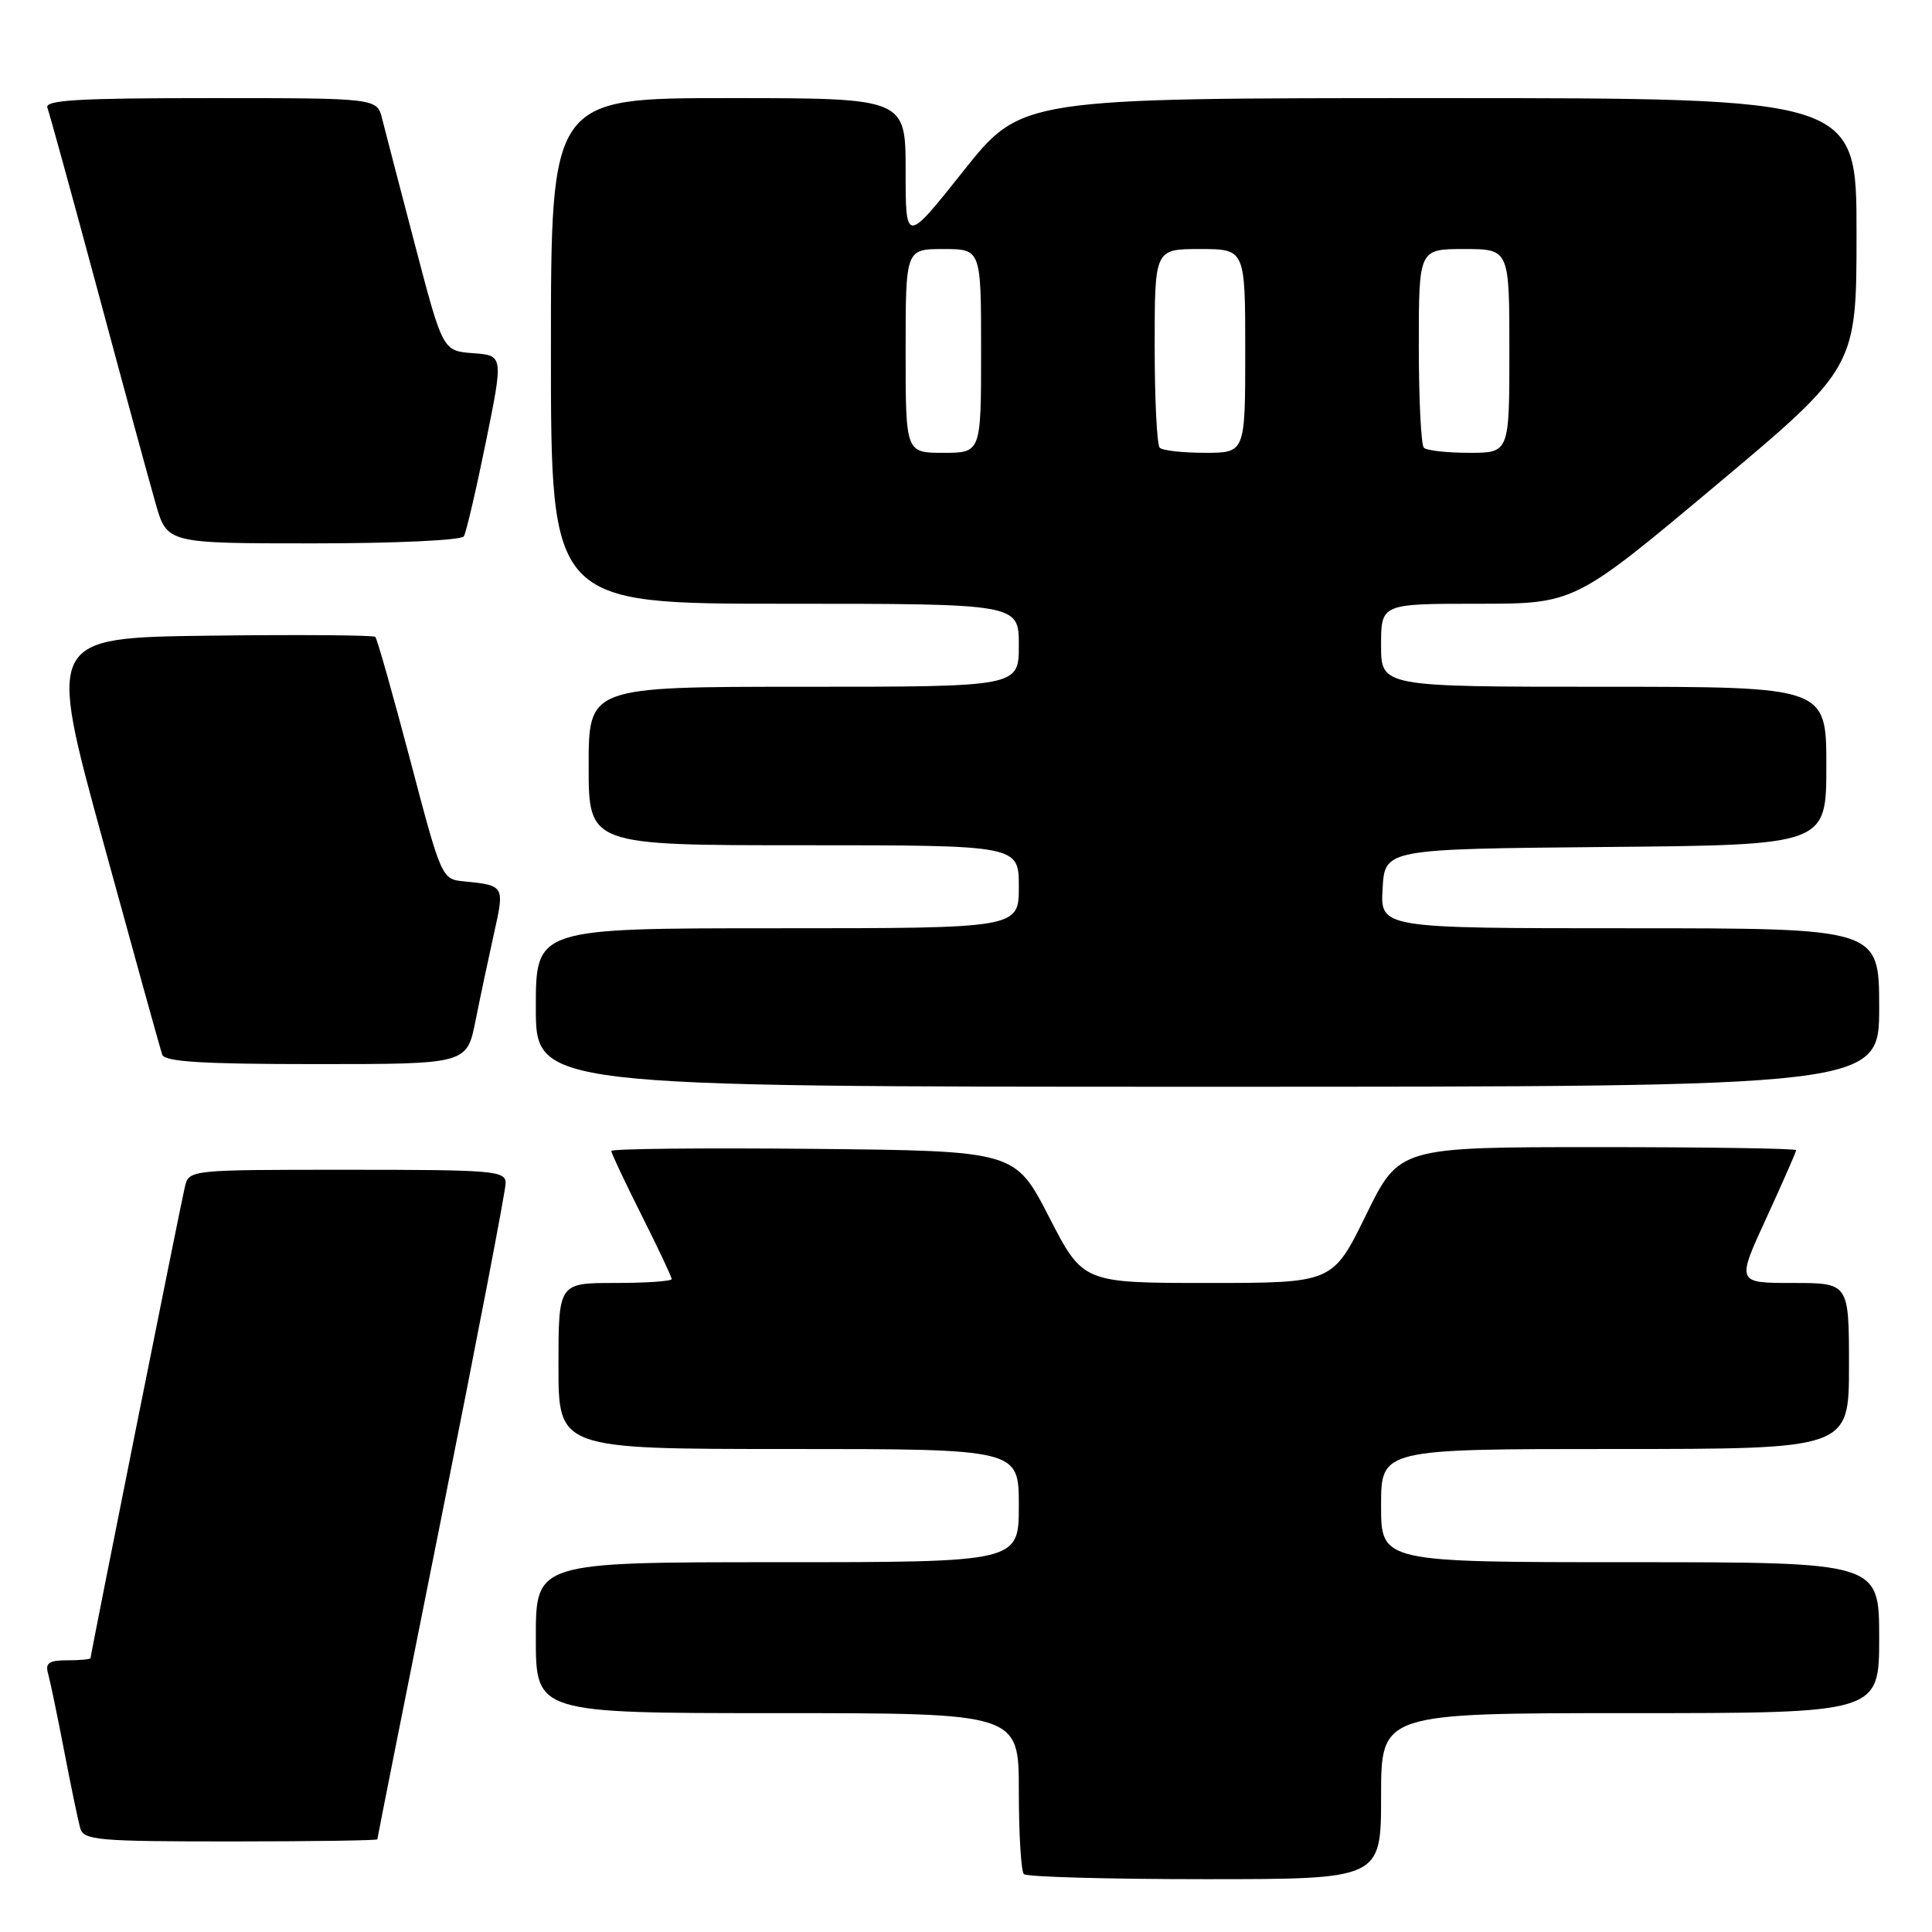 <?xml version="1.0" encoding="UTF-8" standalone="no"?>
<!DOCTYPE svg PUBLIC "-//W3C//DTD SVG 1.1//EN" "http://www.w3.org/Graphics/SVG/1.1/DTD/svg11.dtd" >
<svg xmlns="http://www.w3.org/2000/svg" xmlns:xlink="http://www.w3.org/1999/xlink" version="1.1" viewBox="0 0 256 256">
 <g >
 <path fill="currentColor"
d=" M 183.00 238.00 C 183.00 227.00 183.00 227.00 216.00 227.00 C 249.00 227.00 249.00 227.00 249.00 217.00 C 249.00 207.00 249.00 207.00 216.00 207.00 C 183.00 207.00 183.00 207.00 183.00 199.50 C 183.00 192.00 183.00 192.00 214.00 192.00 C 245.00 192.00 245.00 192.00 245.00 181.00 C 245.00 170.00 245.00 170.00 237.55 170.00 C 230.09 170.00 230.09 170.00 234.05 161.40 C 236.22 156.67 238.00 152.62 238.00 152.40 C 238.00 152.18 226.17 152.00 211.71 152.00 C 185.41 152.00 185.41 152.00 181.00 161.00 C 176.59 170.00 176.59 170.00 160.04 170.00 C 143.50 170.00 143.50 170.00 139.00 161.25 C 134.50 152.50 134.50 152.50 107.75 152.23 C 93.04 152.09 81.00 152.21 81.00 152.51 C 81.00 152.80 82.80 156.62 85.00 161.00 C 87.20 165.38 89.00 169.19 89.00 169.48 C 89.00 169.77 85.62 170.00 81.50 170.00 C 74.00 170.00 74.00 170.00 74.00 181.00 C 74.00 192.00 74.00 192.00 104.50 192.00 C 135.00 192.00 135.00 192.00 135.00 199.50 C 135.00 207.00 135.00 207.00 103.00 207.00 C 71.00 207.00 71.00 207.00 71.00 217.00 C 71.00 227.00 71.00 227.00 103.00 227.00 C 135.00 227.00 135.00 227.00 135.00 237.33 C 135.00 243.02 135.30 247.97 135.67 248.33 C 136.03 248.70 146.83 249.00 159.67 249.00 C 183.00 249.00 183.00 249.00 183.00 238.00 Z  M 50.00 243.72 C 50.00 243.56 53.82 224.34 58.50 201.00 C 63.17 177.66 67.00 157.76 67.00 156.78 C 67.00 155.13 65.48 155.00 46.02 155.00 C 25.09 155.00 25.04 155.01 24.50 157.25 C 23.91 159.73 12.00 219.23 12.00 219.70 C 12.00 219.87 10.62 220.00 8.93 220.00 C 6.49 220.00 5.97 220.35 6.37 221.75 C 6.64 222.71 7.60 227.32 8.50 232.00 C 9.40 236.68 10.36 241.29 10.63 242.25 C 11.09 243.84 12.92 244.00 30.57 244.00 C 41.26 244.00 50.00 243.87 50.00 243.72 Z  M 249.00 133.50 C 249.00 123.00 249.00 123.00 215.95 123.00 C 182.90 123.00 182.90 123.00 183.20 117.75 C 183.50 112.50 183.50 112.50 212.75 112.23 C 242.00 111.97 242.00 111.97 242.00 101.48 C 242.00 91.00 242.00 91.00 212.50 91.00 C 183.00 91.00 183.00 91.00 183.00 85.50 C 183.00 80.00 183.00 80.00 195.82 80.00 C 208.64 80.00 208.64 80.00 227.32 64.35 C 246.00 48.69 246.00 48.69 246.00 30.85 C 246.00 13.00 246.00 13.00 190.67 13.00 C 135.34 13.00 135.34 13.00 127.67 22.64 C 120.00 32.29 120.00 32.29 120.00 22.64 C 120.00 13.00 120.00 13.00 96.50 13.00 C 73.00 13.00 73.00 13.00 73.00 46.50 C 73.00 80.00 73.00 80.00 104.00 80.00 C 135.00 80.00 135.00 80.00 135.00 85.50 C 135.00 91.00 135.00 91.00 106.50 91.00 C 78.00 91.00 78.00 91.00 78.00 101.50 C 78.00 112.00 78.00 112.00 106.50 112.00 C 135.00 112.00 135.00 112.00 135.00 117.50 C 135.00 123.00 135.00 123.00 103.00 123.00 C 71.00 123.00 71.00 123.00 71.00 133.50 C 71.00 144.00 71.00 144.00 160.00 144.00 C 249.00 144.00 249.00 144.00 249.00 133.50 Z  M 63.01 135.25 C 63.64 132.09 64.75 126.88 65.46 123.67 C 66.88 117.36 66.85 117.32 61.51 116.79 C 58.52 116.50 58.50 116.45 54.34 100.66 C 52.04 91.95 49.97 84.63 49.73 84.39 C 49.49 84.16 39.61 84.08 27.78 84.23 C 6.26 84.50 6.26 84.50 13.66 111.50 C 17.73 126.35 21.25 139.06 21.50 139.75 C 21.83 140.69 26.83 141.00 41.90 141.00 C 61.86 141.00 61.86 141.00 63.01 135.25 Z  M 61.46 71.07 C 61.77 70.56 63.08 64.96 64.37 58.62 C 66.71 47.10 66.71 47.10 62.69 46.80 C 58.67 46.50 58.67 46.50 55.00 32.50 C 52.98 24.80 51.02 17.26 50.64 15.75 C 49.96 13.00 49.96 13.00 27.87 13.00 C 10.33 13.00 5.89 13.26 6.28 14.28 C 6.55 14.99 9.55 25.90 12.95 38.53 C 16.34 51.16 19.80 63.86 20.63 66.75 C 22.14 72.00 22.14 72.00 41.51 72.00 C 52.37 72.00 61.13 71.59 61.46 71.07 Z  M 120.00 46.50 C 120.00 33.00 120.00 33.00 125.00 33.00 C 130.00 33.00 130.00 33.00 130.00 46.50 C 130.00 60.00 130.00 60.00 125.00 60.00 C 120.00 60.00 120.00 60.00 120.00 46.50 Z  M 153.67 59.33 C 153.30 58.97 153.00 52.89 153.00 45.83 C 153.00 33.00 153.00 33.00 159.00 33.00 C 165.00 33.00 165.00 33.00 165.00 46.50 C 165.00 60.00 165.00 60.00 159.67 60.00 C 156.73 60.00 154.03 59.70 153.67 59.33 Z  M 188.67 59.33 C 188.30 58.97 188.00 52.89 188.00 45.83 C 188.00 33.00 188.00 33.00 194.00 33.00 C 200.00 33.00 200.00 33.00 200.00 46.50 C 200.00 60.00 200.00 60.00 194.67 60.00 C 191.73 60.00 189.03 59.70 188.67 59.33 Z "/>
</g>
</svg>